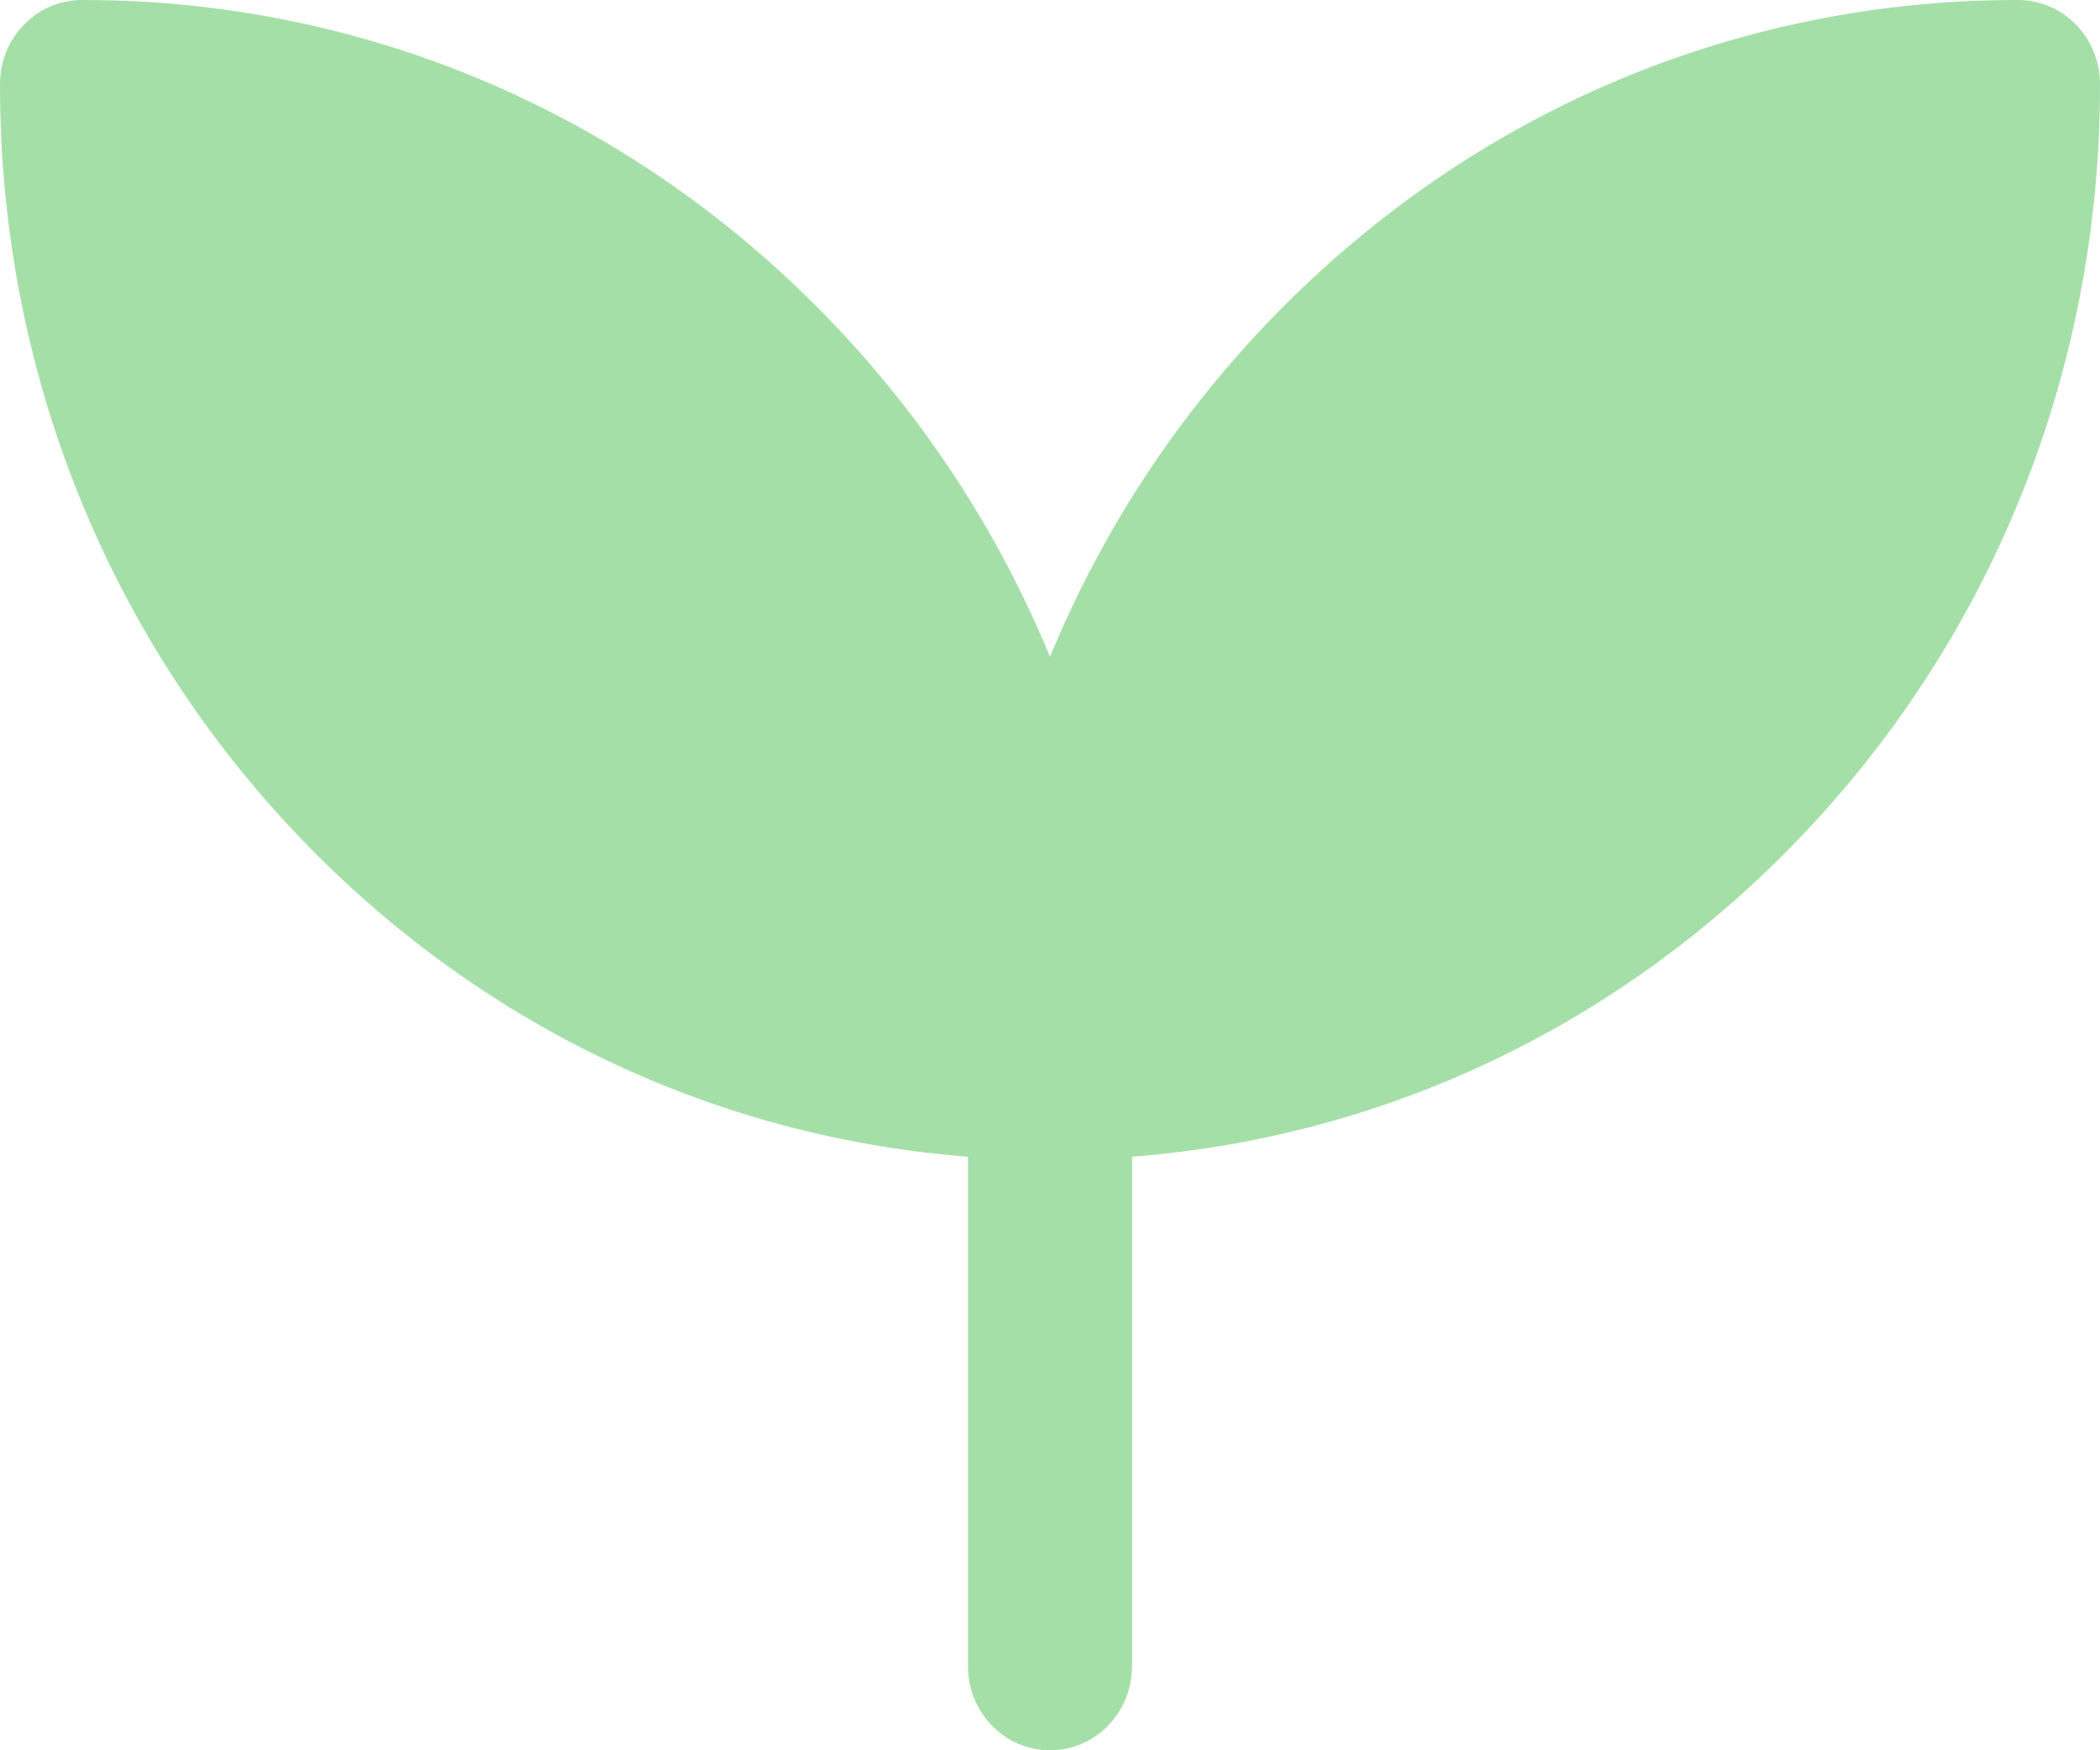 <svg width="30" height="25" viewBox="0 0 30 25" fill="none" xmlns="http://www.w3.org/2000/svg">
<path d="M28.828 0H28.814C24.811 0 21.047 1.597 18.217 4.497C16.826 5.922 15.743 7.578 15 9.382C14.257 7.578 13.174 5.922 11.783 4.497C8.953 1.597 5.189 0 1.187 0H1.172C0.524 0 0 0.537 0 1.201V1.216C0 5.316 1.559 9.172 4.389 12.071C6.945 14.689 10.261 16.245 13.828 16.522V23.799C13.828 24.463 14.352 25 15 25C15.648 25 16.172 24.463 16.172 23.799V16.522C19.738 16.245 23.055 14.69 25.611 12.071C28.441 9.172 30 5.316 30 1.216V1.201C30 0.537 29.476 0 28.828 0Z" fill="#A5DFA8"/>
</svg>
